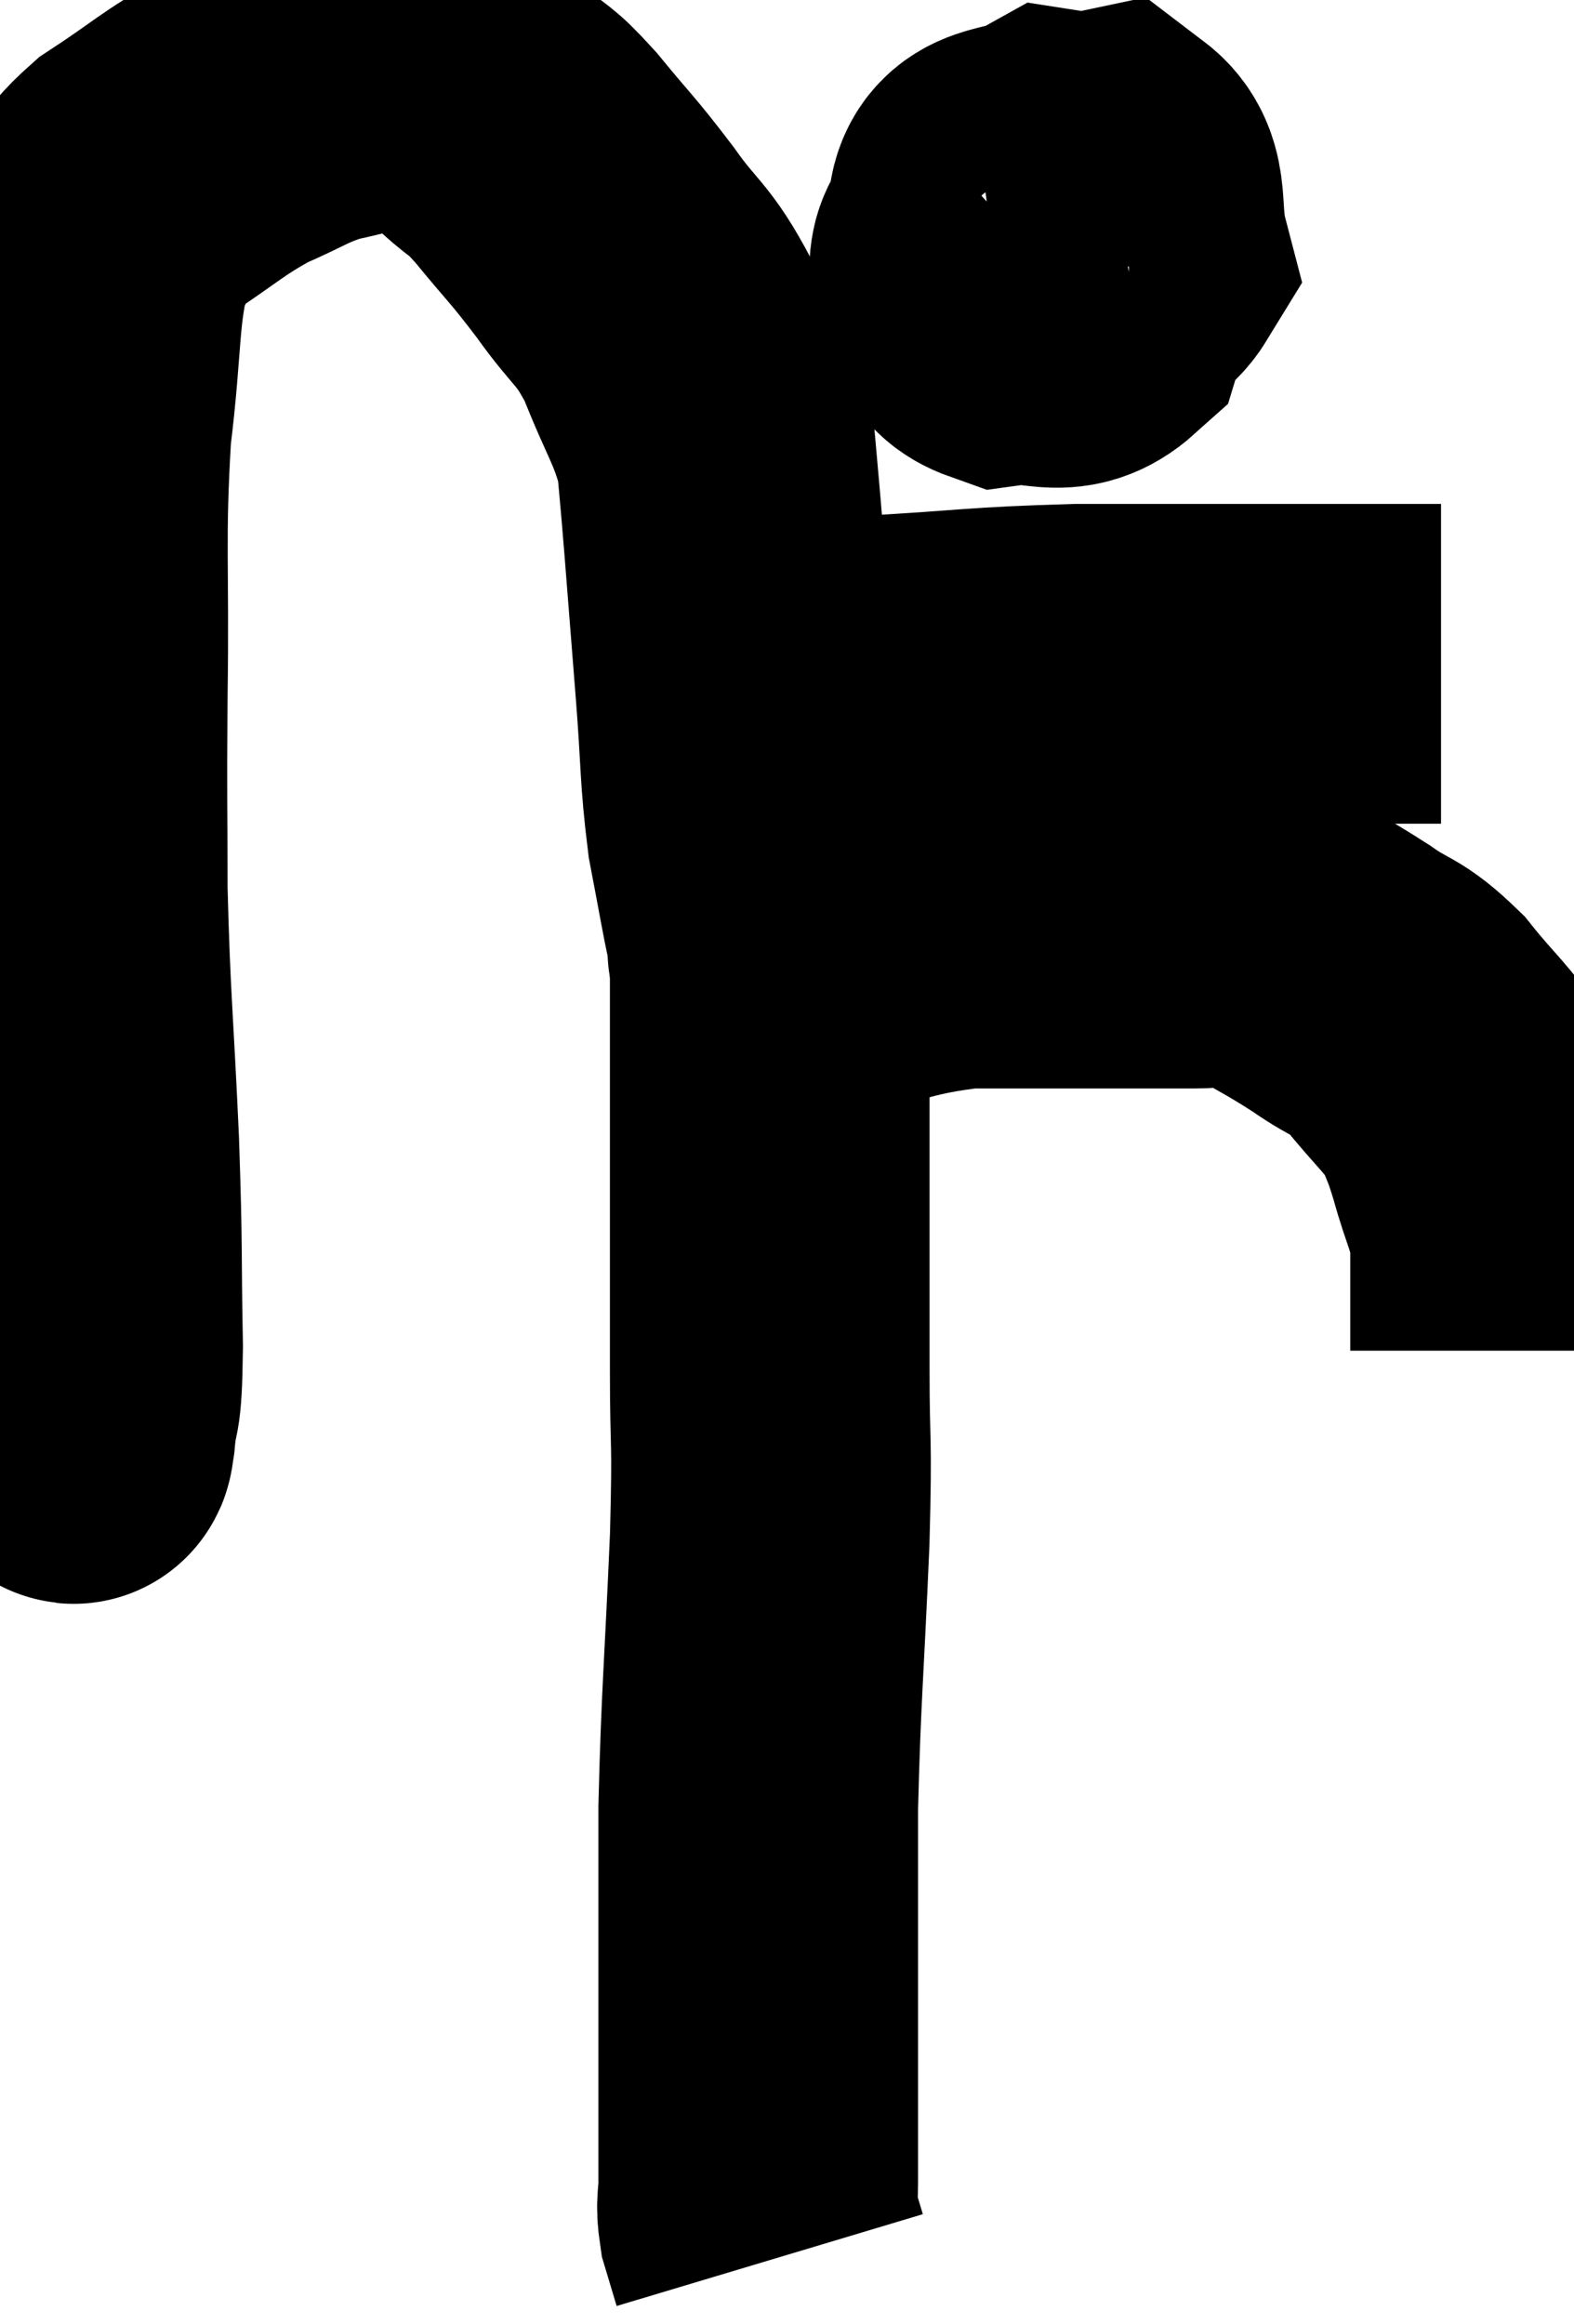 <svg xmlns="http://www.w3.org/2000/svg" viewBox="8.6 10.38 24.62 36.34" width="24.62" height="36.34"><path d="M 9.6 32.58 C 9.66 32.67, 9.69 32.715, 9.72 32.76 C 9.72 32.76, 9.705 32.745, 9.72 32.76 C 9.75 32.79, 9.735 33.15, 9.78 32.82 C 9.84 32.13, 9.885 32.58, 9.9 31.44 C 9.87 29.85, 9.9 30.045, 9.84 28.26 C 9.75 26.28, 9.705 26.055, 9.66 24.3 C 9.66 22.77, 9.645 23.04, 9.66 21.24 C 9.69 19.17, 9.615 18.855, 9.72 17.1 C 9.9 15.66, 9.825 15.18, 10.08 14.22 C 10.41 13.74, 10.185 13.755, 10.74 13.26 C 11.52 12.75, 11.595 12.63, 12.3 12.24 C 12.93 11.97, 12.96 11.895, 13.56 11.7 C 14.13 11.58, 14.235 11.52, 14.7 11.46 C 15.06 11.46, 15.03 11.28, 15.42 11.46 C 15.84 11.82, 15.87 11.835, 16.26 12.18 C 16.62 12.51, 16.53 12.345, 16.98 12.84 C 17.52 13.5, 17.535 13.47, 18.06 14.16 C 18.57 14.88, 18.645 14.775, 19.08 15.6 C 19.44 16.53, 19.59 16.65, 19.8 17.46 C 19.86 18.15, 19.845 17.925, 19.92 18.84 C 20.01 19.98, 20.01 19.98, 20.1 21.12 C 20.19 22.26, 20.16 22.44, 20.28 23.4 C 20.43 24.18, 20.475 24.465, 20.58 24.96 C 20.64 25.17, 20.535 25.26, 20.7 25.38 C 20.97 25.41, 20.49 25.56, 21.24 25.44 C 22.47 25.17, 22.56 25.035, 23.7 24.9 C 24.75 24.9, 24.9 24.9, 25.8 24.9 C 26.55 24.9, 26.685 24.9, 27.3 24.9 C 27.78 24.9, 27.69 24.705, 28.26 24.9 C 28.92 25.29, 28.995 25.305, 29.58 25.68 C 30.09 26.04, 30.105 25.92, 30.6 26.4 C 31.08 27, 31.245 27.09, 31.56 27.6 C 31.71 28.02, 31.695 27.9, 31.86 28.44 C 32.04 29.1, 32.13 29.145, 32.22 29.76 C 32.22 30.33, 32.22 30.465, 32.22 30.9 C 32.22 31.2, 32.22 31.35, 32.22 31.5 L 32.22 31.5" fill="none" stroke="black" stroke-width="5"></path><path d="M 24.24 13.86 C 24 14.25, 23.745 14.235, 23.76 14.64 C 24.03 15.06, 23.835 15.315, 24.3 15.48 C 24.96 15.39, 25.185 15.69, 25.62 15.3 C 25.83 14.61, 26.16 14.49, 26.04 13.92 C 25.59 13.47, 25.635 13.095, 25.14 13.02 C 24.6 13.32, 24.15 13.155, 24.06 13.62 C 24.42 14.25, 24.225 14.685, 24.78 14.88 C 25.53 14.64, 25.995 14.865, 26.28 14.4 C 26.1 13.71, 26.295 13.305, 25.92 13.02 L 24.78 13.26" fill="none" stroke="black" stroke-width="5"></path><path d="M 20.46 20.94 C 21.36 20.94, 21.015 20.985, 22.26 20.94 C 23.85 20.85, 23.865 20.805, 25.44 20.76 C 27 20.76, 27.3 20.76, 28.56 20.76 C 29.52 20.76, 29.835 20.76, 30.48 20.76 L 31.14 20.76" fill="none" stroke="black" stroke-width="5"></path><path d="M 20.64 25.38 C 20.64 26.04, 20.64 25.845, 20.64 26.7 C 20.64 27.75, 20.64 27.525, 20.64 28.8 C 20.64 30.3, 20.64 30.39, 20.64 31.8 C 20.64 33.12, 20.685 32.73, 20.64 34.44 C 20.55 36.54, 20.505 36.855, 20.46 38.64 C 20.46 40.11, 20.46 40.47, 20.46 41.58 C 20.46 42.33, 20.46 42.435, 20.46 43.08 C 20.46 43.62, 20.46 43.89, 20.46 44.16 C 20.46 44.16, 20.46 44.07, 20.46 44.16 C 20.46 44.34, 20.46 44.28, 20.46 44.52 C 20.46 44.82, 20.415 44.82, 20.46 45.12 C 20.55 45.42, 20.595 45.57, 20.64 45.72 C 20.64 45.72, 20.64 45.72, 20.64 45.72 L 20.64 45.72" fill="none" stroke="black" stroke-width="5"></path></svg>